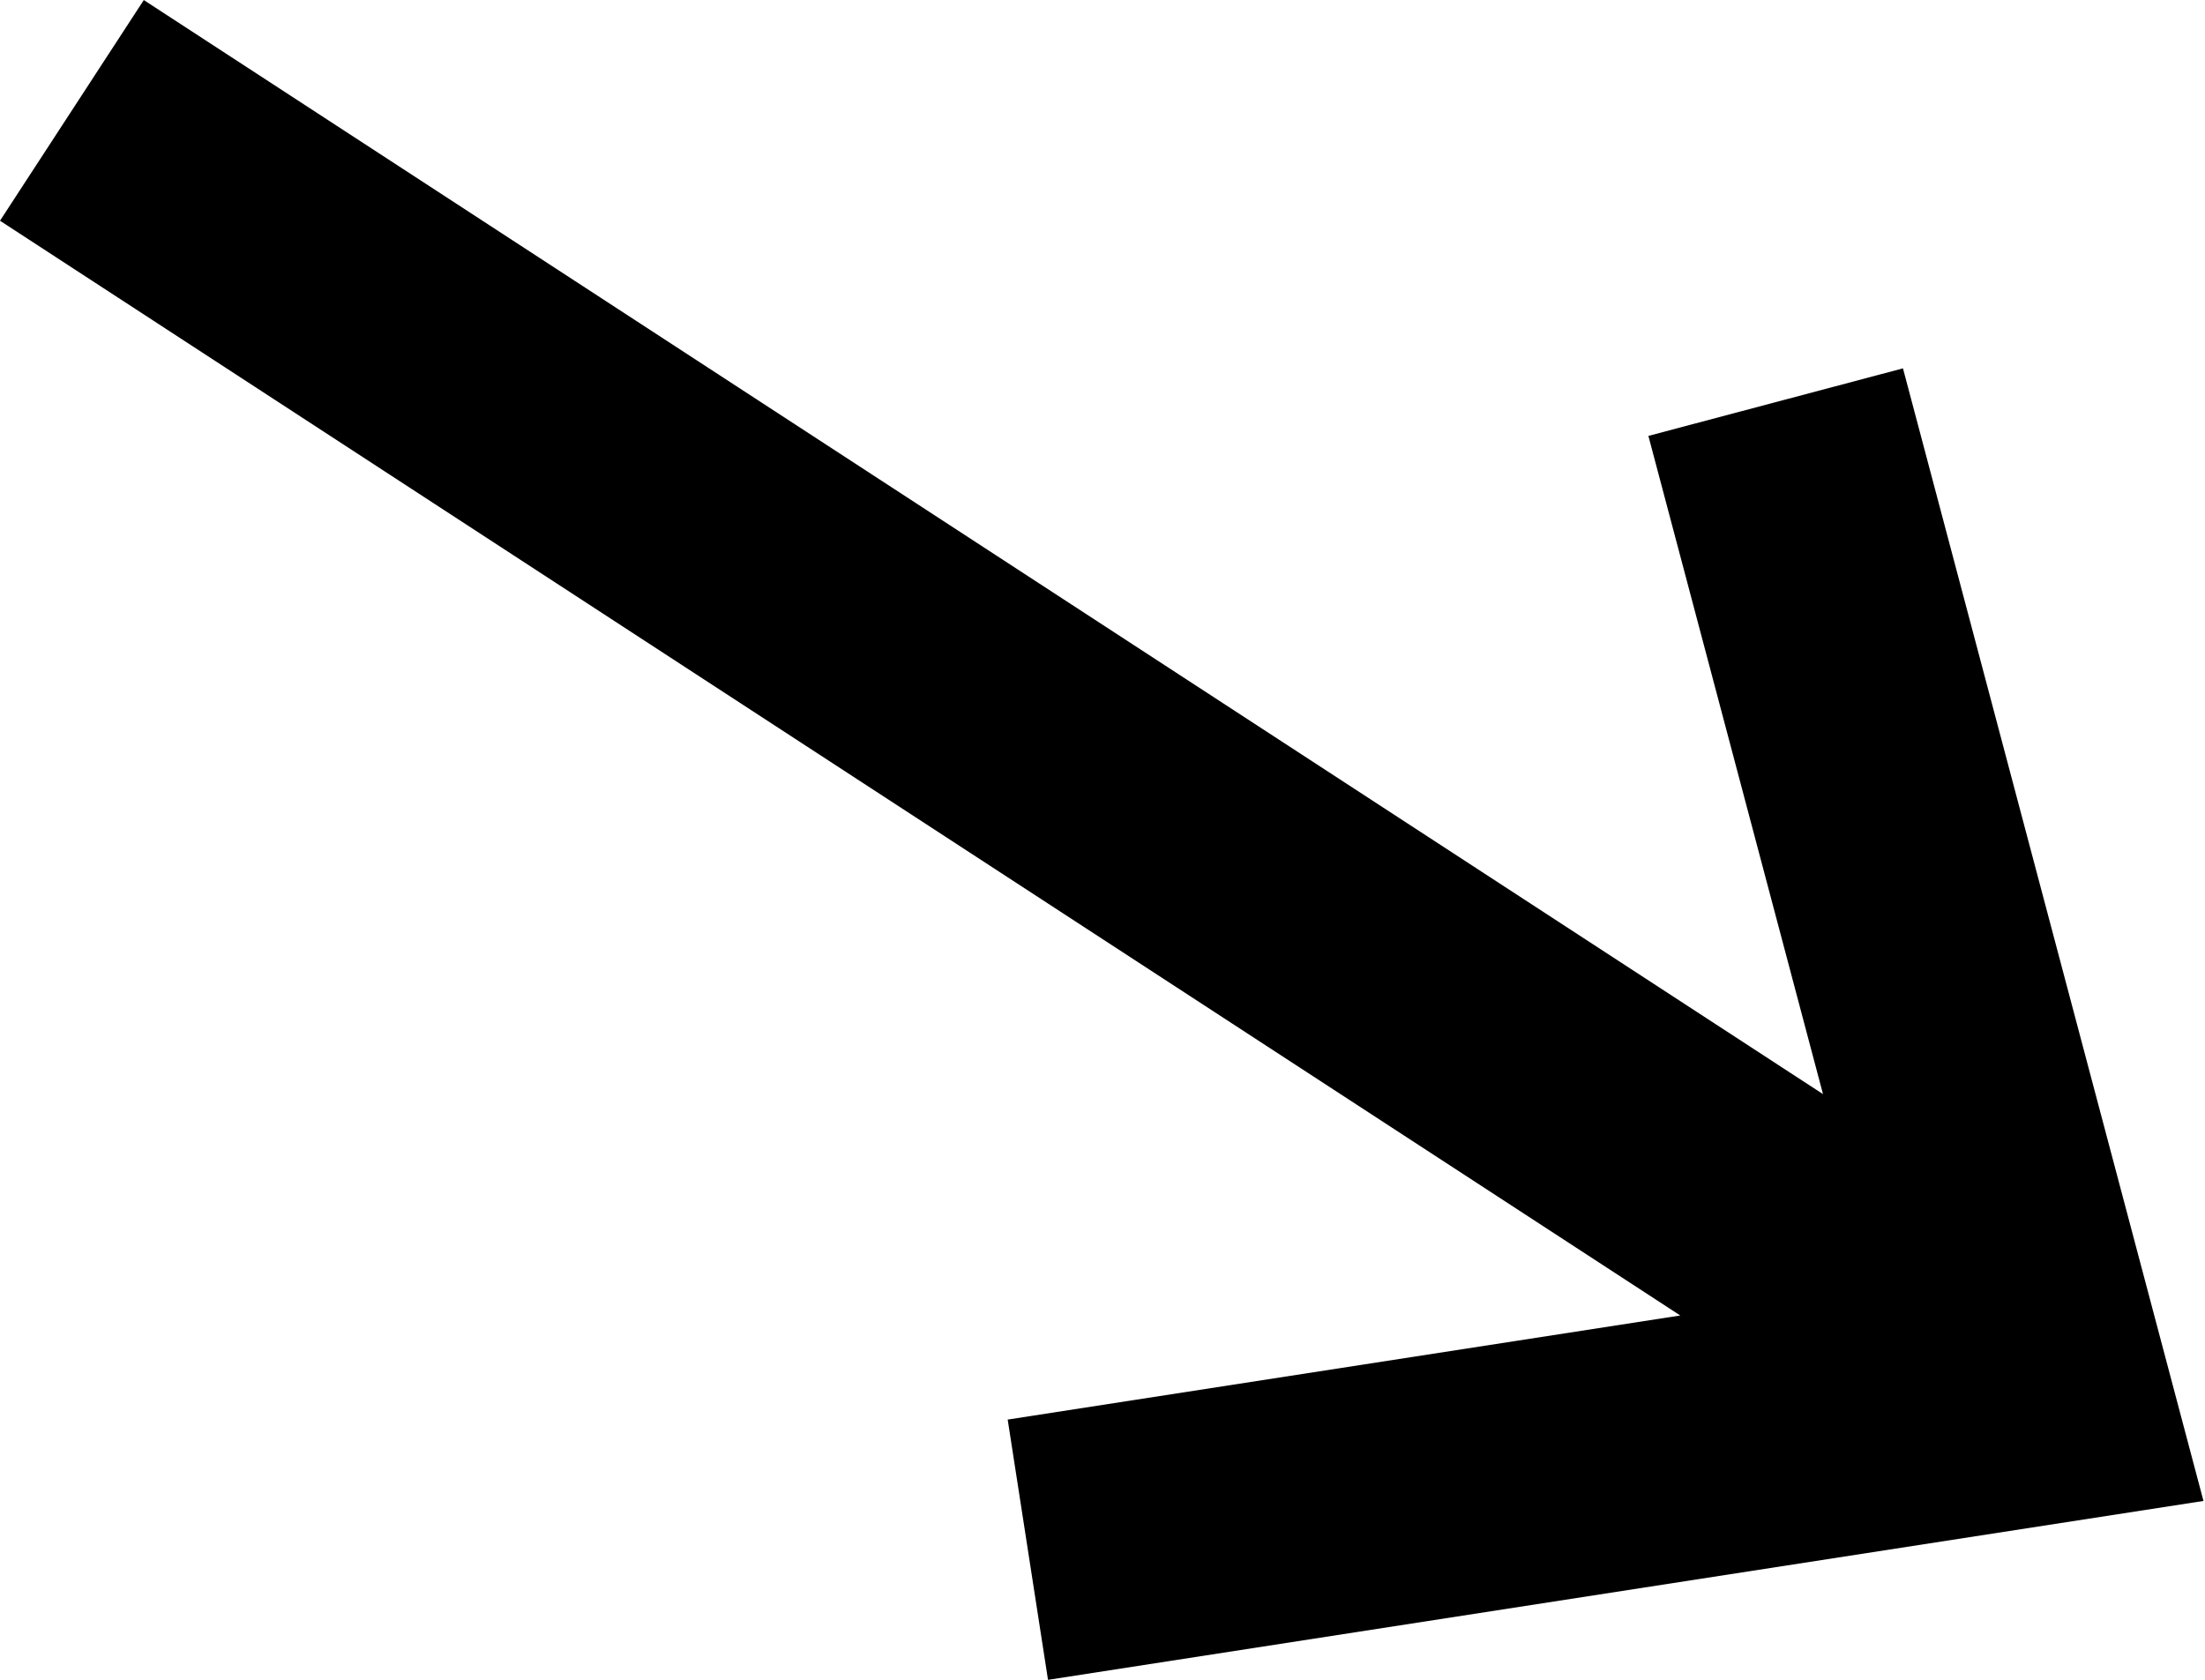 <!-- Generated by IcoMoon.io -->
<svg version="1.1" xmlns="http://www.w3.org/2000/svg" width="42" height="32" viewBox="0 0 42 32">
<title>arrow-down-right</title>
<path d="M36.247 7.017l-4.849 1.287 3.326 12.539-31.985-20.842-2.739 4.204 32.005 20.855-12.811 1.983 0.768 4.958 22.009-3.408z"></path>
</svg>
